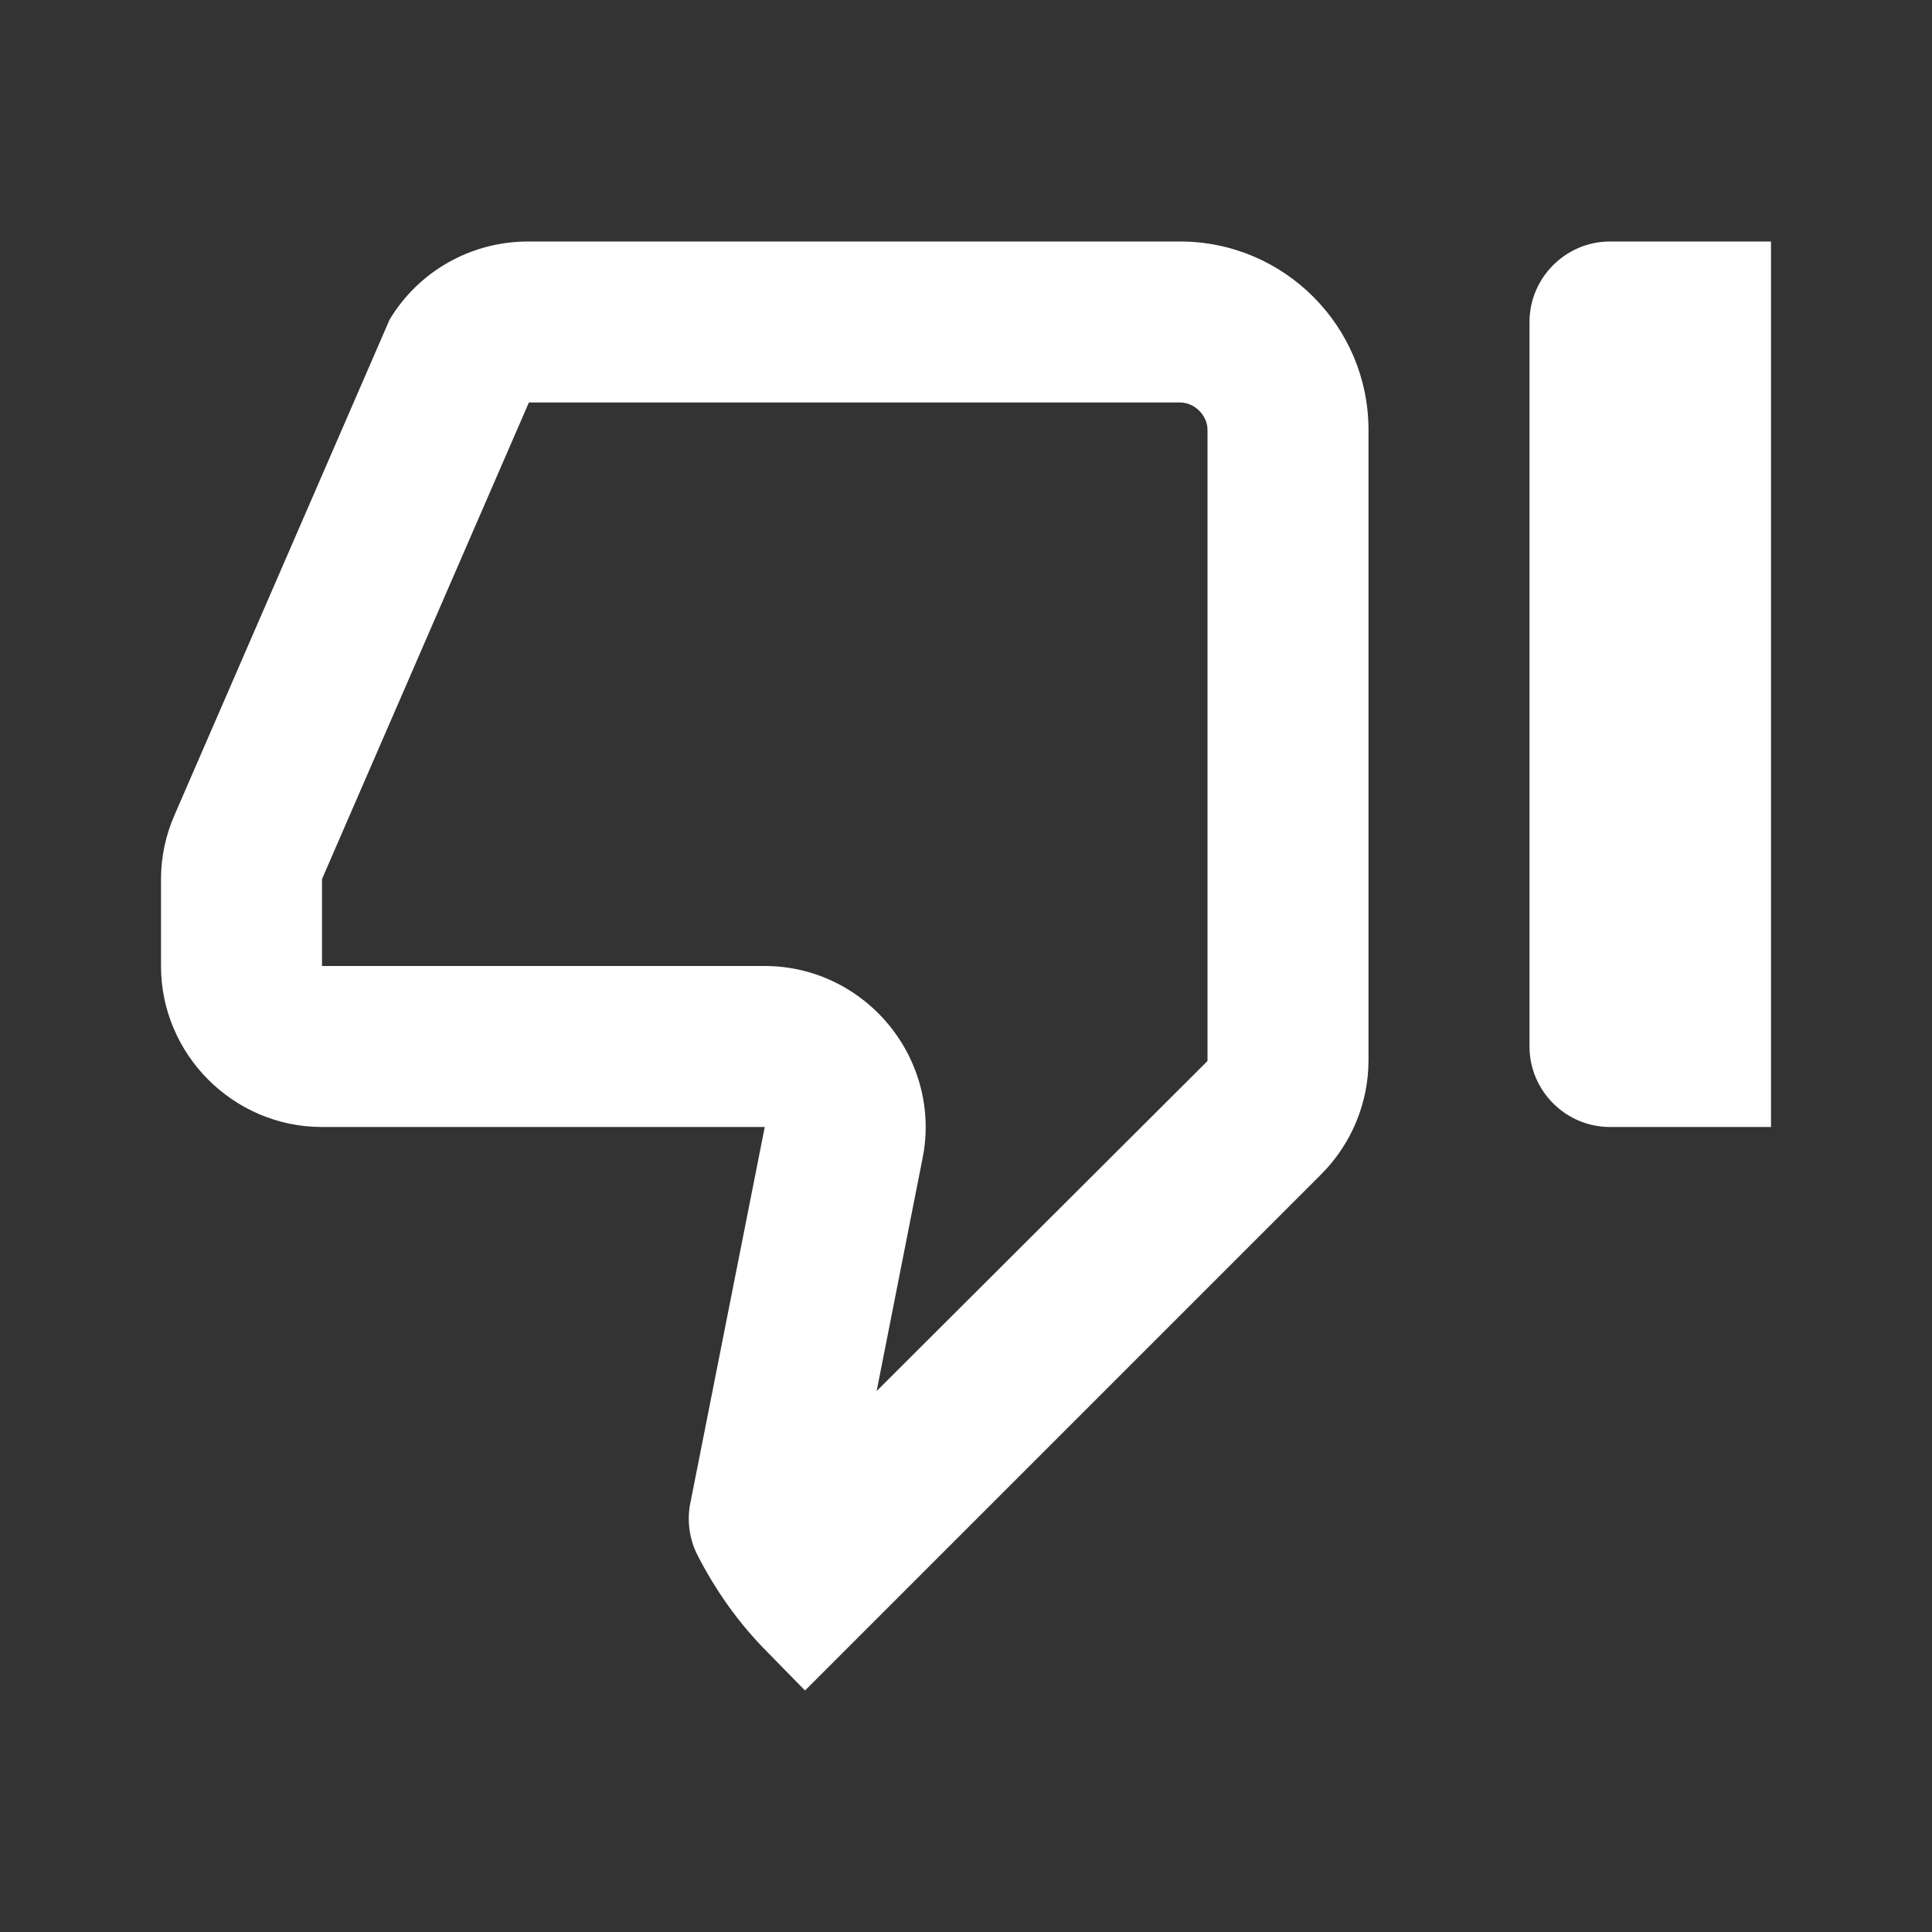 <svg width="24" height="24" viewBox="0 0 24 24" fill="none" xmlns="http://www.w3.org/2000/svg">
<rect x="0" y="0" width="24" height="24" fill="#333333" stroke="none"/>
<path d="M10.89 17.28L11.46 14.39C11.58 13.8 11.42 13.19 11.04 12.73C10.66 12.27 10.1 12 9.5 12H4V10.92L6.57 5H14.66C14.84 5 15 5.16 15 5.34V13.18L10.89 17.28ZM10 21L16.41 14.59C16.79 14.21 17 13.7 17 13.17V5.34C17 4.05 15.95 3 14.66 3H6.56C5.85 3 5.2 3.37 4.84 3.97L2.17 10.12C2.06 10.37 2 10.64 2 10.92V12C2 13.1 2.9 14 4 14H9.5L8.58 18.65C8.53 18.87 8.56 19.11 8.66 19.31C8.89 19.76 9.18 20.17 9.54 20.53L10 21ZM20 14H22V3H20C19.45 3 19 3.45 19 4V13C19 13.55 19.45 14 20 14Z" fill="white"/>
</svg>
